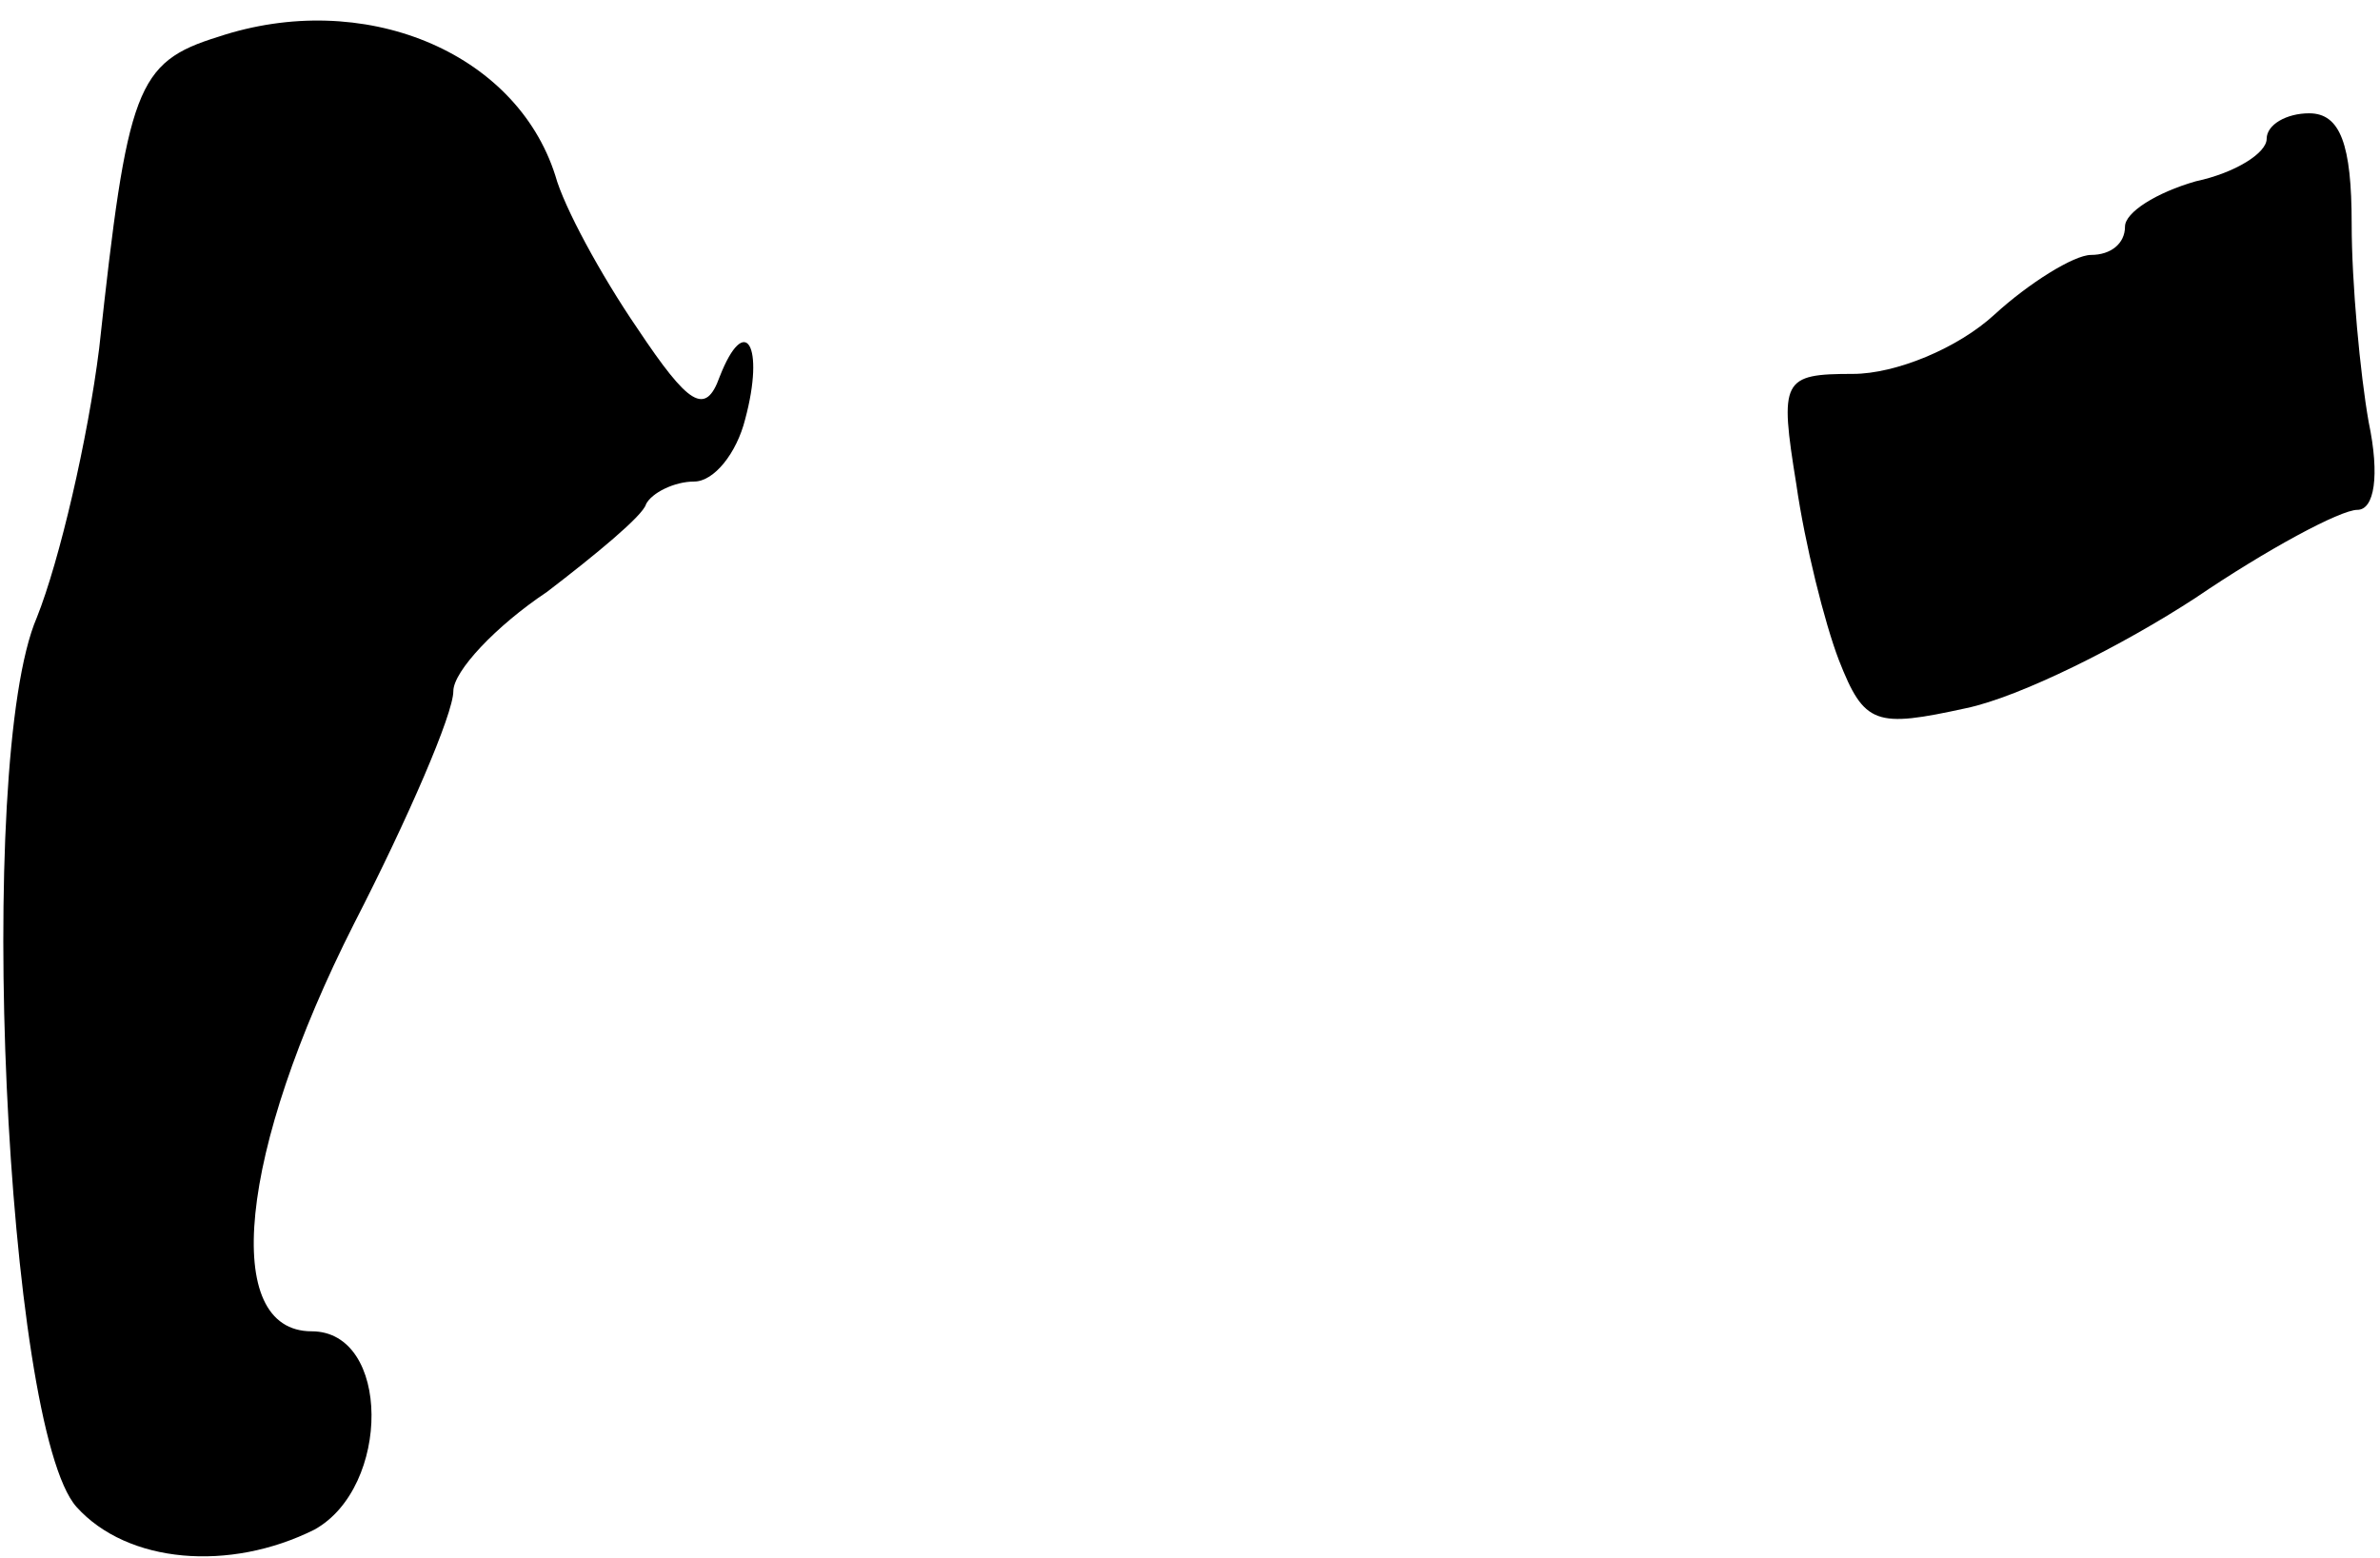 <?xml version="1.0" standalone="no"?>
<!DOCTYPE svg PUBLIC "-//W3C//DTD SVG 20010904//EN"
 "http://www.w3.org/TR/2001/REC-SVG-20010904/DTD/svg10.dtd">
<svg version="1.0" xmlns="http://www.w3.org/2000/svg"
 width="84pt" height="55pt" viewBox="0 0 84 55"
 preserveAspectRatio="xMidYMid meet">
<g transform="translate(0,55) scale(0.1,-0.1)"
fill="#000000" stroke="none">
<path fill="#000000" stroke="none" d="M77 537 c-29 -9 -32 -18 -42 -110 -4
-32 -14 -75 -22 -95 -22 -51 -11 -286 14 -314 18 -20 54 -23 84 -8 27 15 27
70 -1 70 -32 0 -26 63 15 144 19 37 35 74 35 82 0 7 15 23 33 35 17 13 34 27
35 31 2 4 10 8 17 8 7 0 15 10 18 22 7 26 0 38 -9 15 -5 -14 -11 -10 -29 17
-13 19 -26 43 -29 54 -14 44 -68 66 -119 49z"/>
<path fill="#000000" stroke="none" d="M800 501 c0 -5 -11 -12 -25 -15 -14 -4
-25 -11 -25 -16 0 -6 -5 -10 -12 -10 -6 0 -22 -10 -34 -21 -13 -12 -35 -21
-50 -21 -25 0 -26 -2 -20 -39 3 -21 10 -49 15 -62 9 -23 13 -24 45 -17 19 4
55 22 81 39 25 17 51 31 57 31 6 0 8 12 4 31 -3 17 -6 49 -6 70 0 28 -4 39
-15 39 -8 0 -15 -4 -15 -9z"/>
</g>
</svg>

